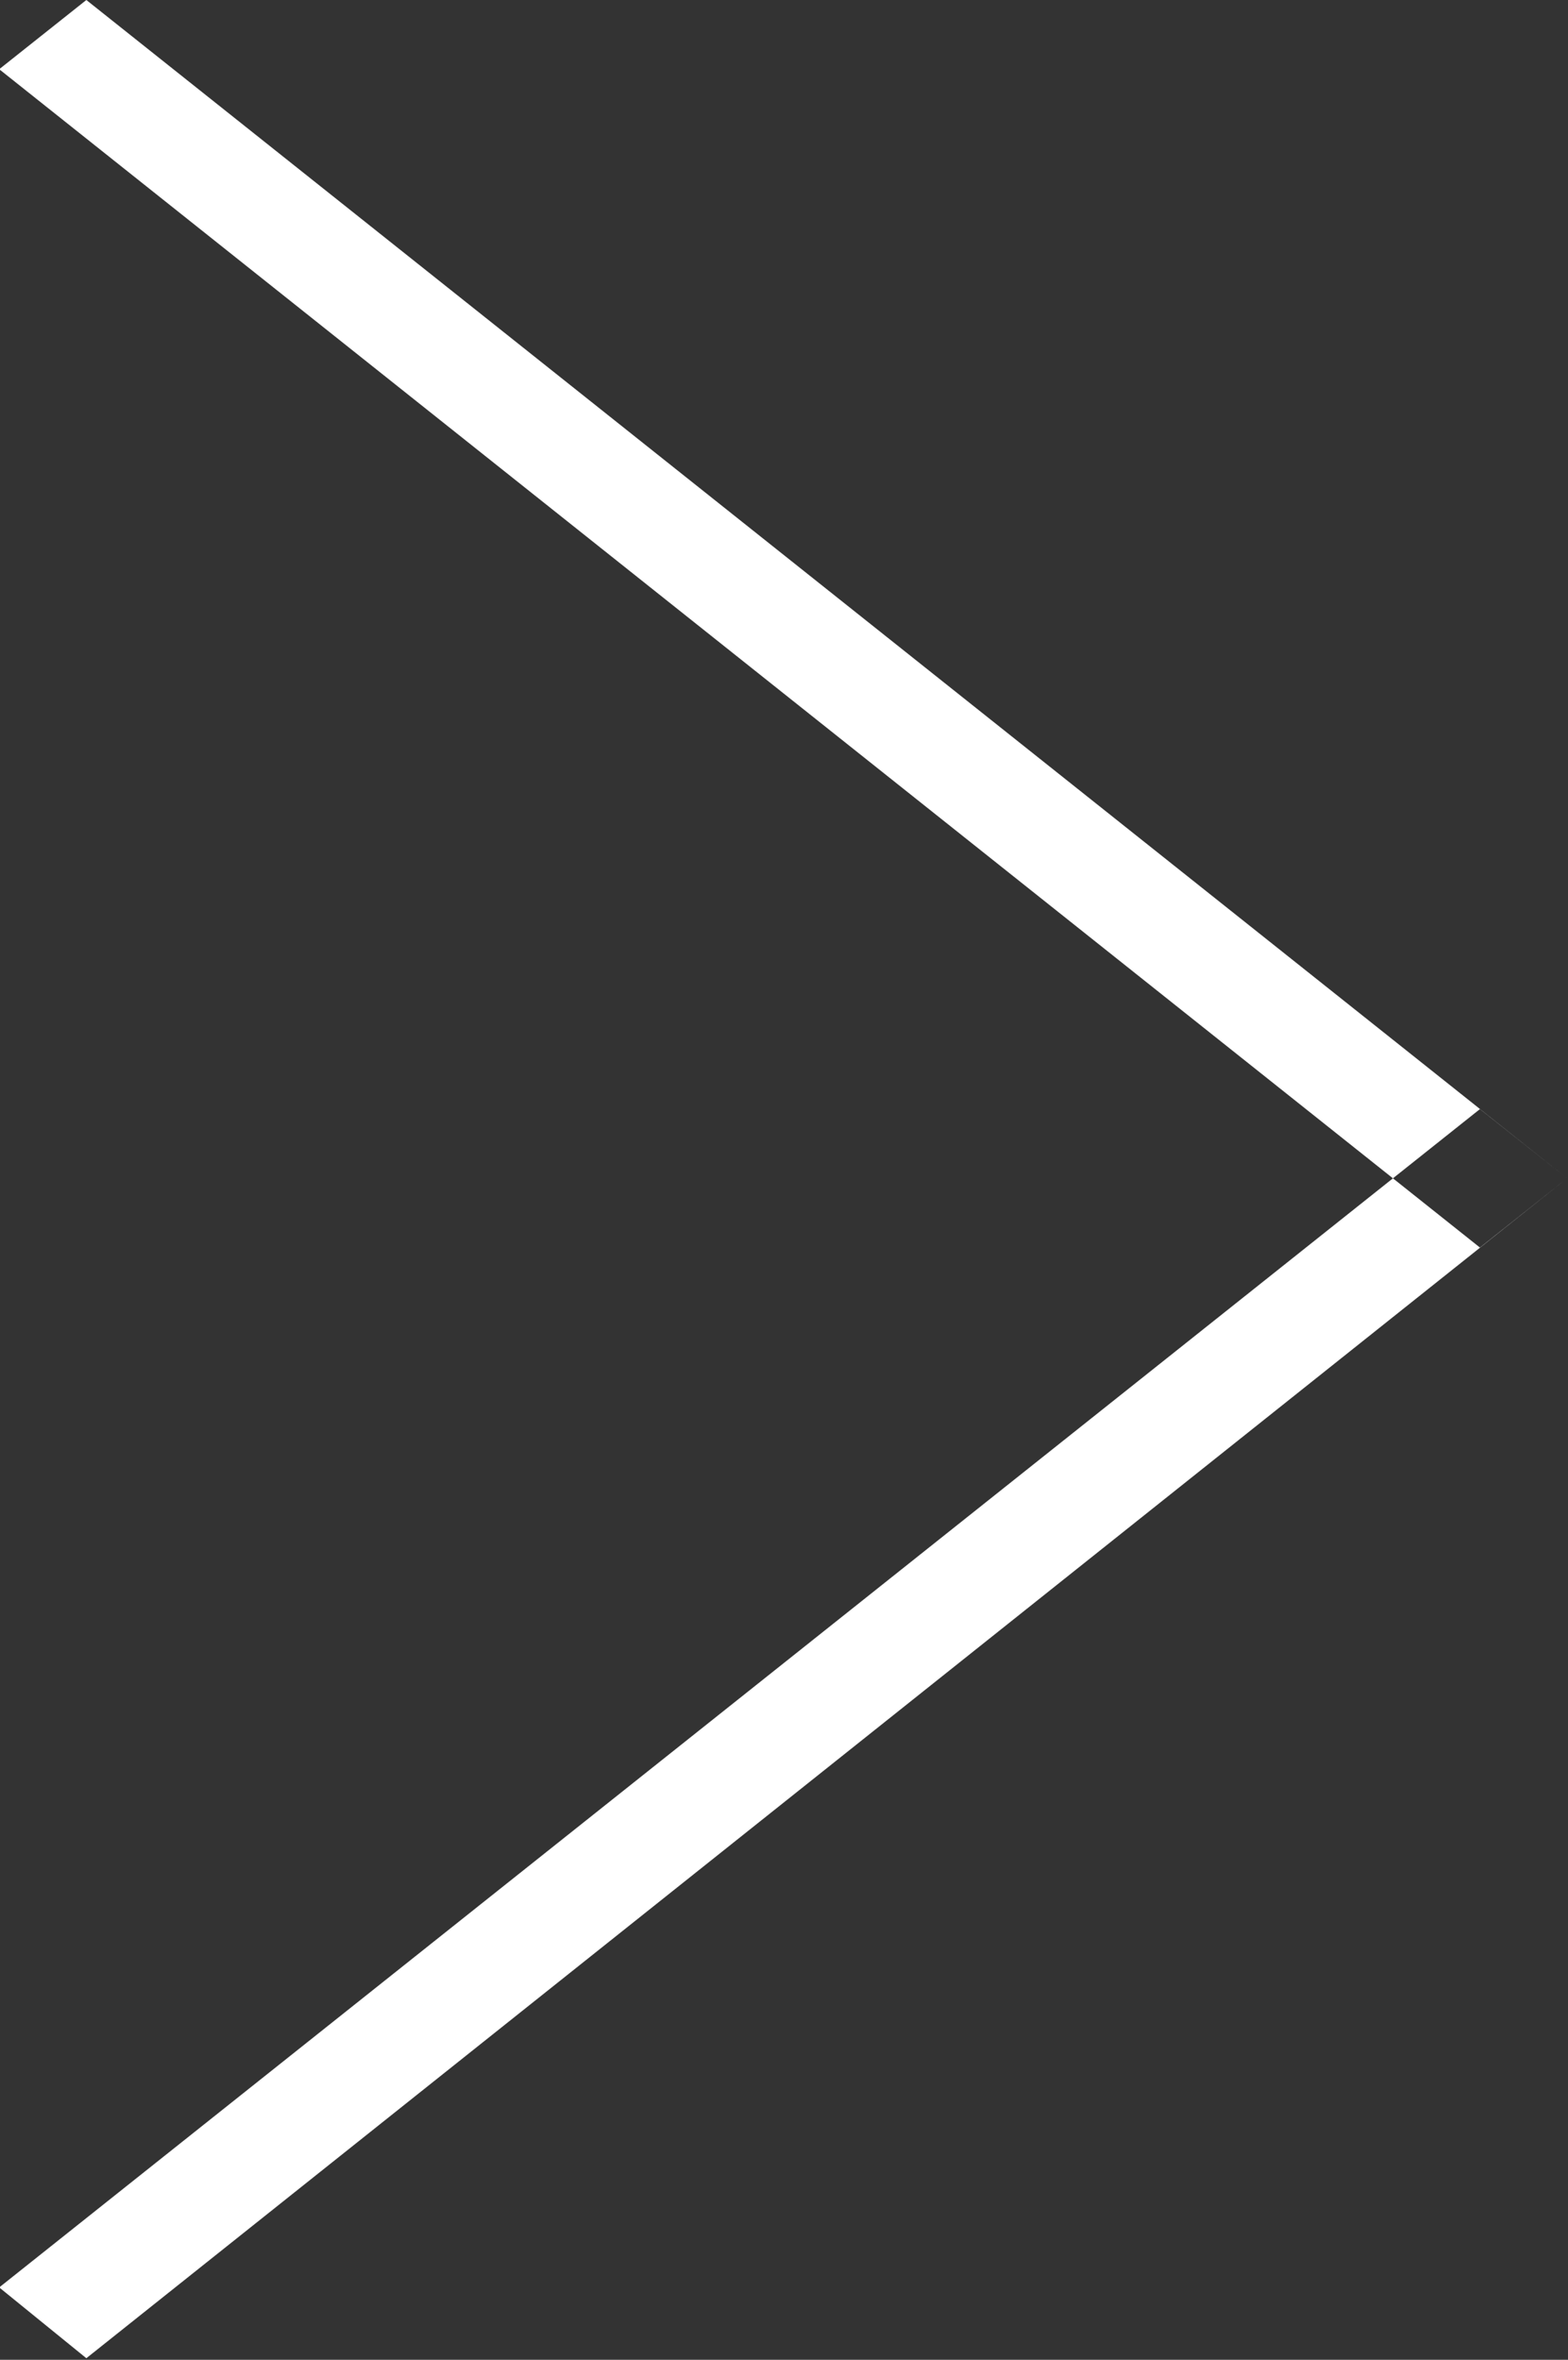 <svg xmlns="http://www.w3.org/2000/svg" width="9.969" height="15" viewBox="0 0 9.969 15">
  <rect x="0" y="0" width="9.969" height="15" fill="#333333" stroke="none"/>
  <defs>
    <style>
      .cls-1 {
        fill: #fff;
        fill-rule: evenodd;
      }
    </style>
  </defs>
  <path id="Rectángulo_4_copia_4" data-name="Rectángulo 4 copia 4" class="cls-1" d="M602.994,3333.49l-0.554-.44-9.414,7.49,0.554,0.45Zm0,0L593.58,3326l-0.554.44,9.414,7.49Z" transform="translate(-593.031 -3326)"/>
</svg>
